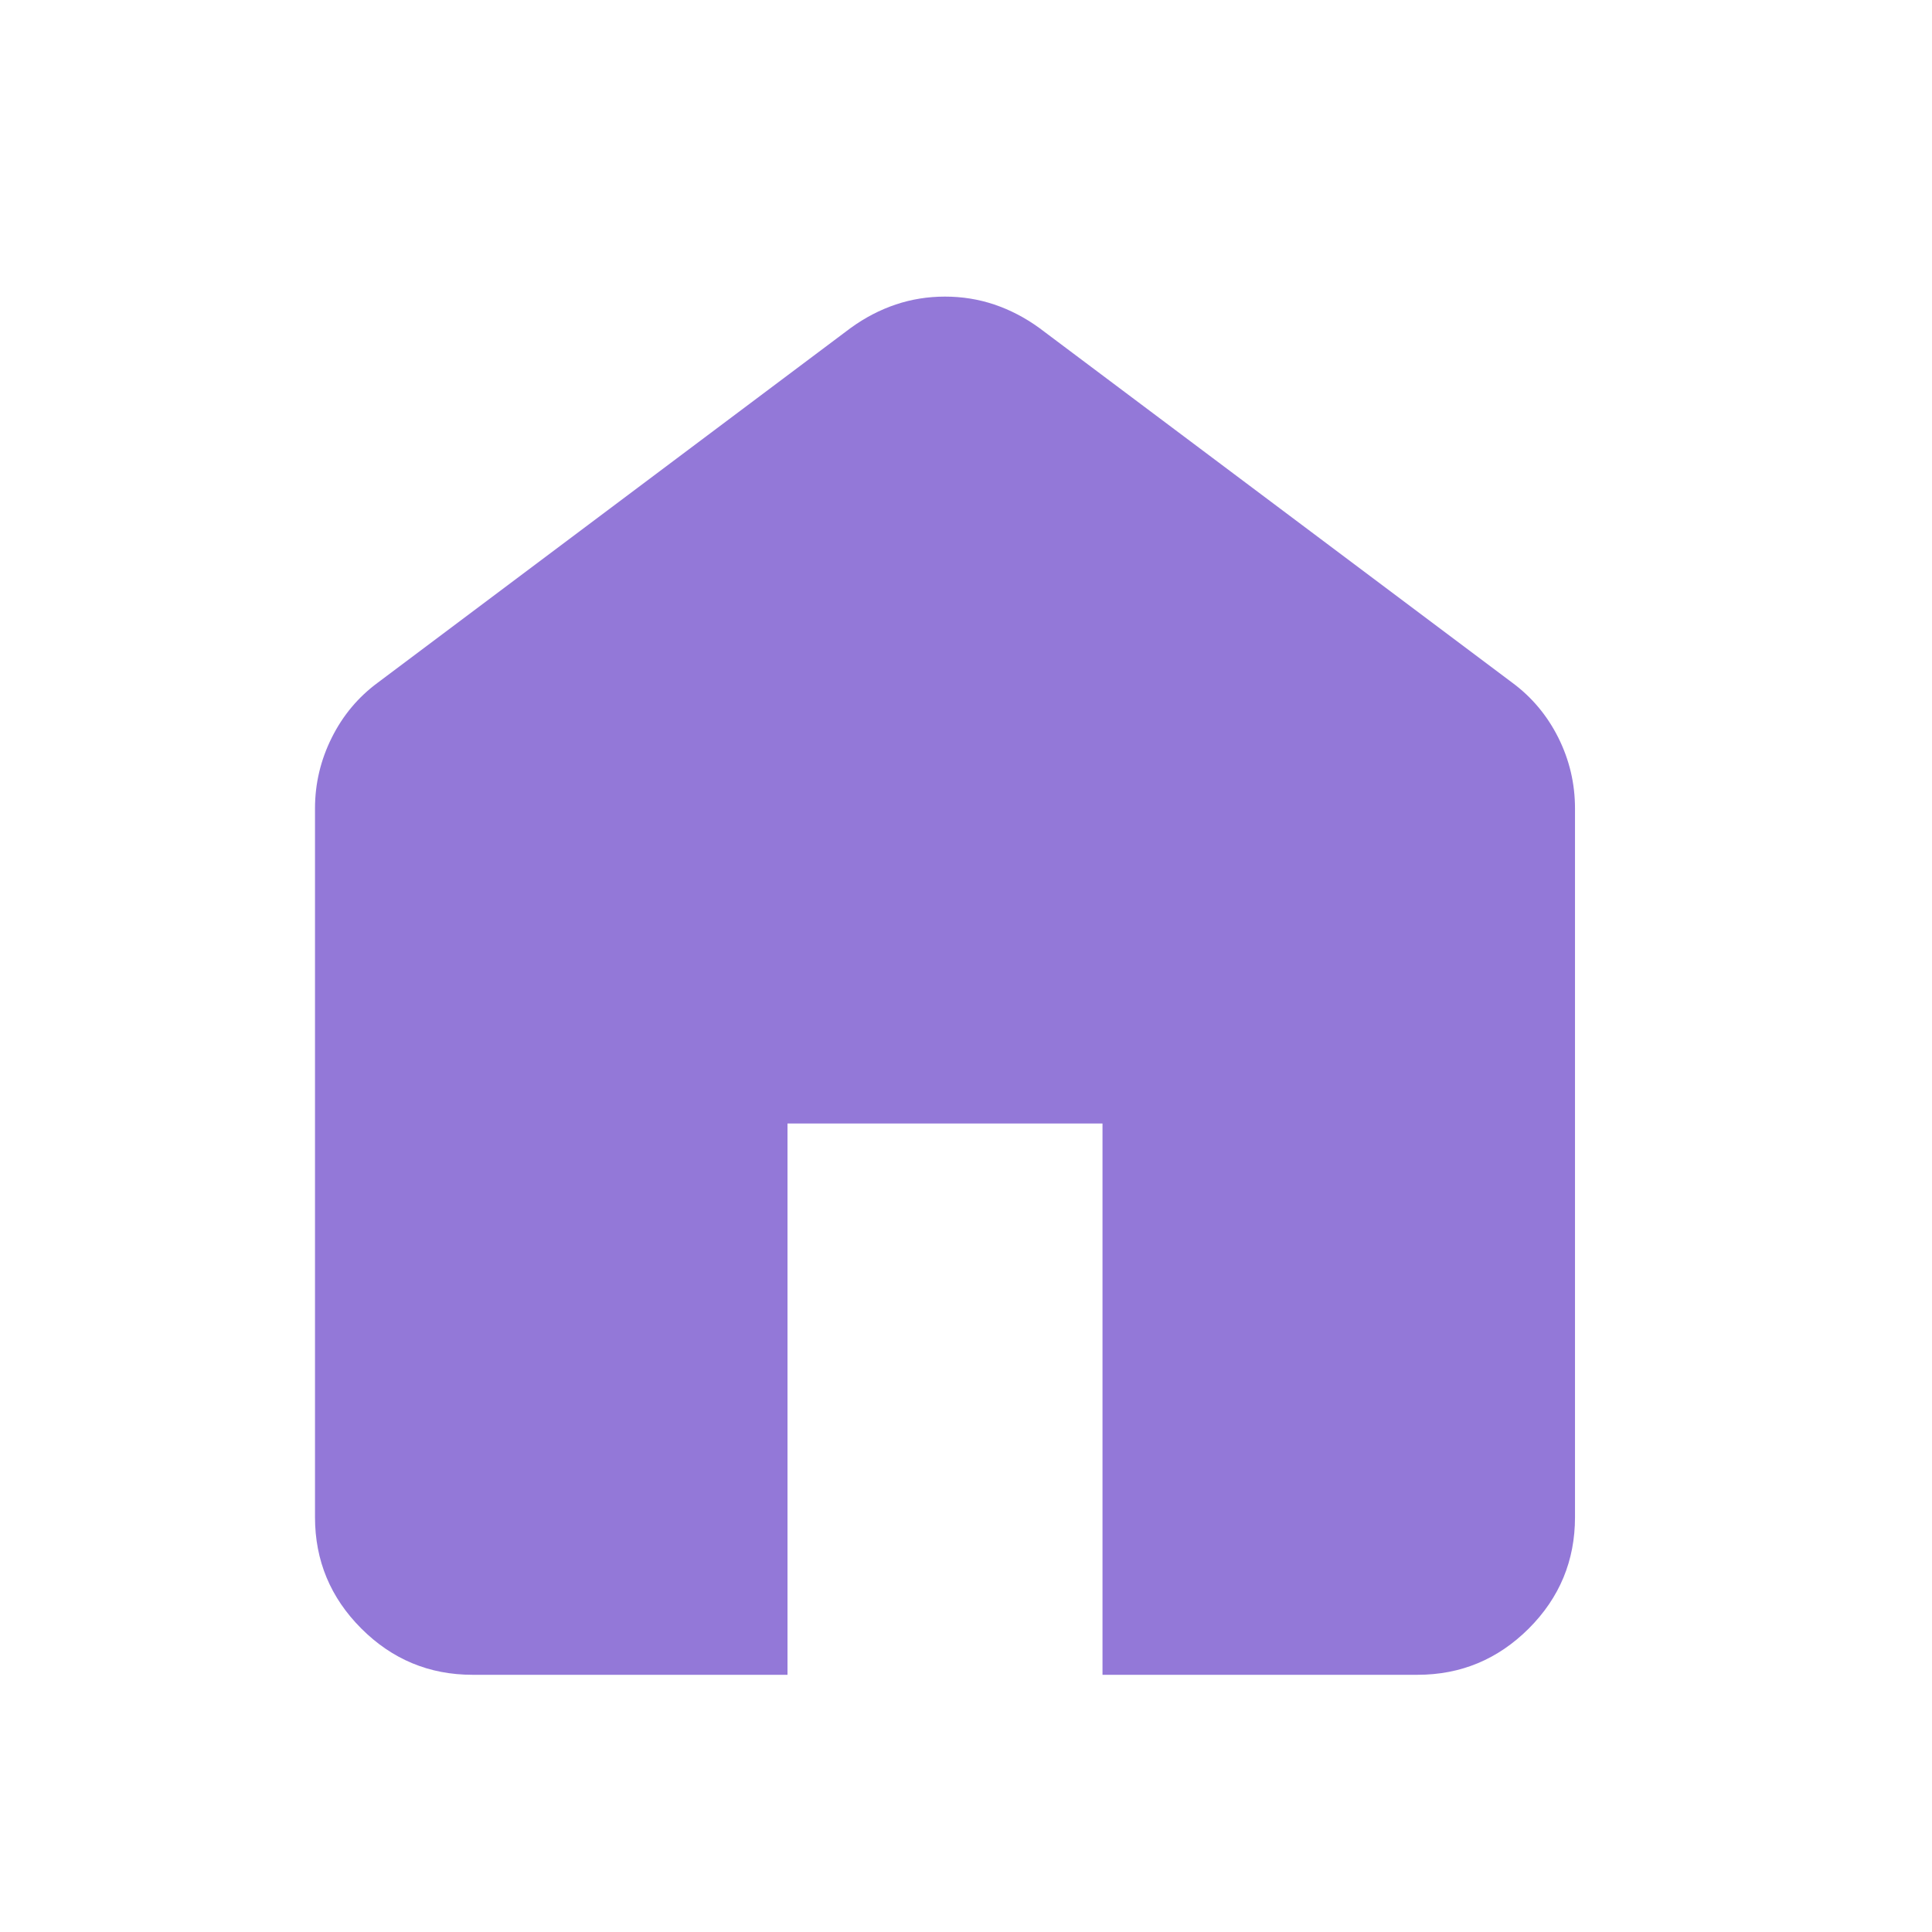 <svg width="23" height="23" viewBox="0 0 23 23" fill="none" xmlns="http://www.w3.org/2000/svg">
<path d="M5.625 19.938C5.109 19.938 4.668 19.754 4.301 19.387C3.934 19.02 3.75 18.578 3.75 18.062V9.625C3.75 9.328 3.817 9.047 3.95 8.781C4.082 8.516 4.266 8.297 4.5 8.125L10.125 3.906C10.297 3.781 10.477 3.688 10.664 3.625C10.852 3.562 11.047 3.531 11.25 3.531C11.453 3.531 11.648 3.562 11.836 3.625C12.023 3.688 12.203 3.781 12.375 3.906L18 8.125C18.234 8.297 18.418 8.516 18.551 8.781C18.684 9.047 18.75 9.328 18.75 9.625V18.062C18.75 18.578 18.567 19.02 18.2 19.387C17.832 19.754 17.391 19.938 16.875 19.938H13.125V13.375H9.375V19.938H5.625Z" fill="#9378D8"/>
</svg>
